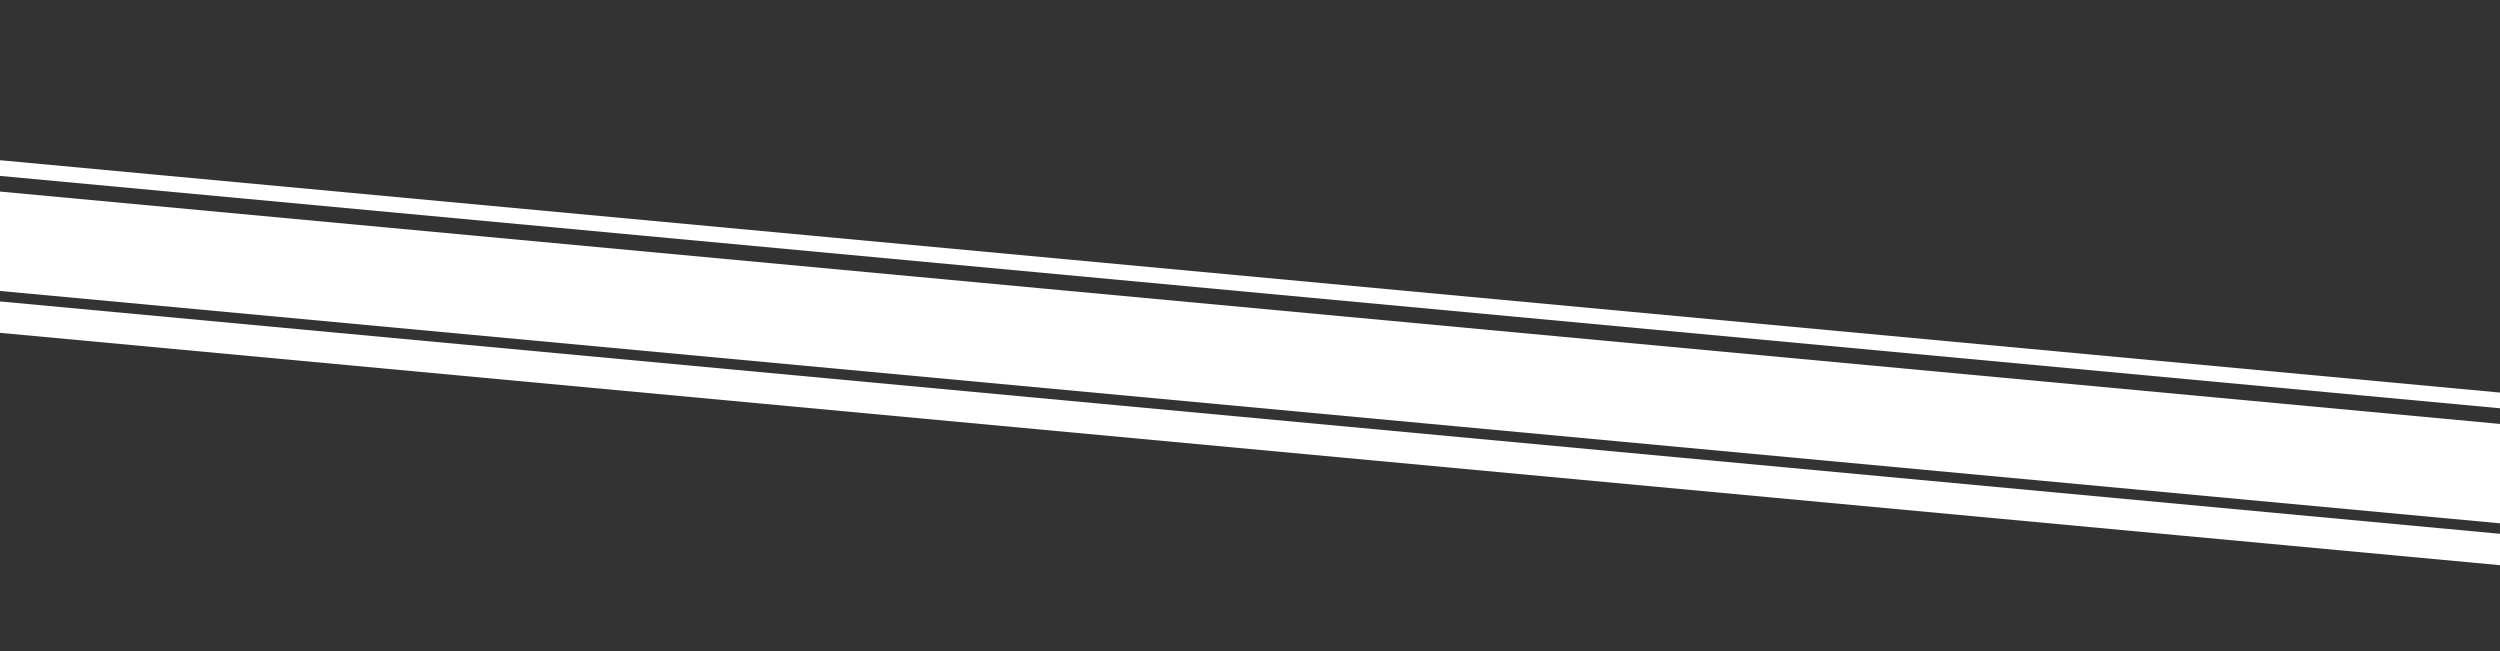 <svg id="Camada_1" data-name="Camada 1" xmlns="http://www.w3.org/2000/svg" viewBox="0 0 768 200"><rect x="0" y="0" width="768" height="200" fill="#333333" stroke="none"/><defs><style>.cls-1{fill:#fff;}</style></defs><rect class="cls-1" x="368.95" y="-283.35" width="30.4" height="786.35" transform="translate(239.26 482.16) rotate(-84.69)"/><rect class="cls-1" x="377.2" y="-260.25" width="9.6" height="786.35" transform="translate(214.31 500.99) rotate(-84.69)"/><rect class="cls-1" x="383.82" y="-305.65" width="4.8" height="786.35" transform="translate(263.34 463.99) rotate(-84.69)"/></svg>